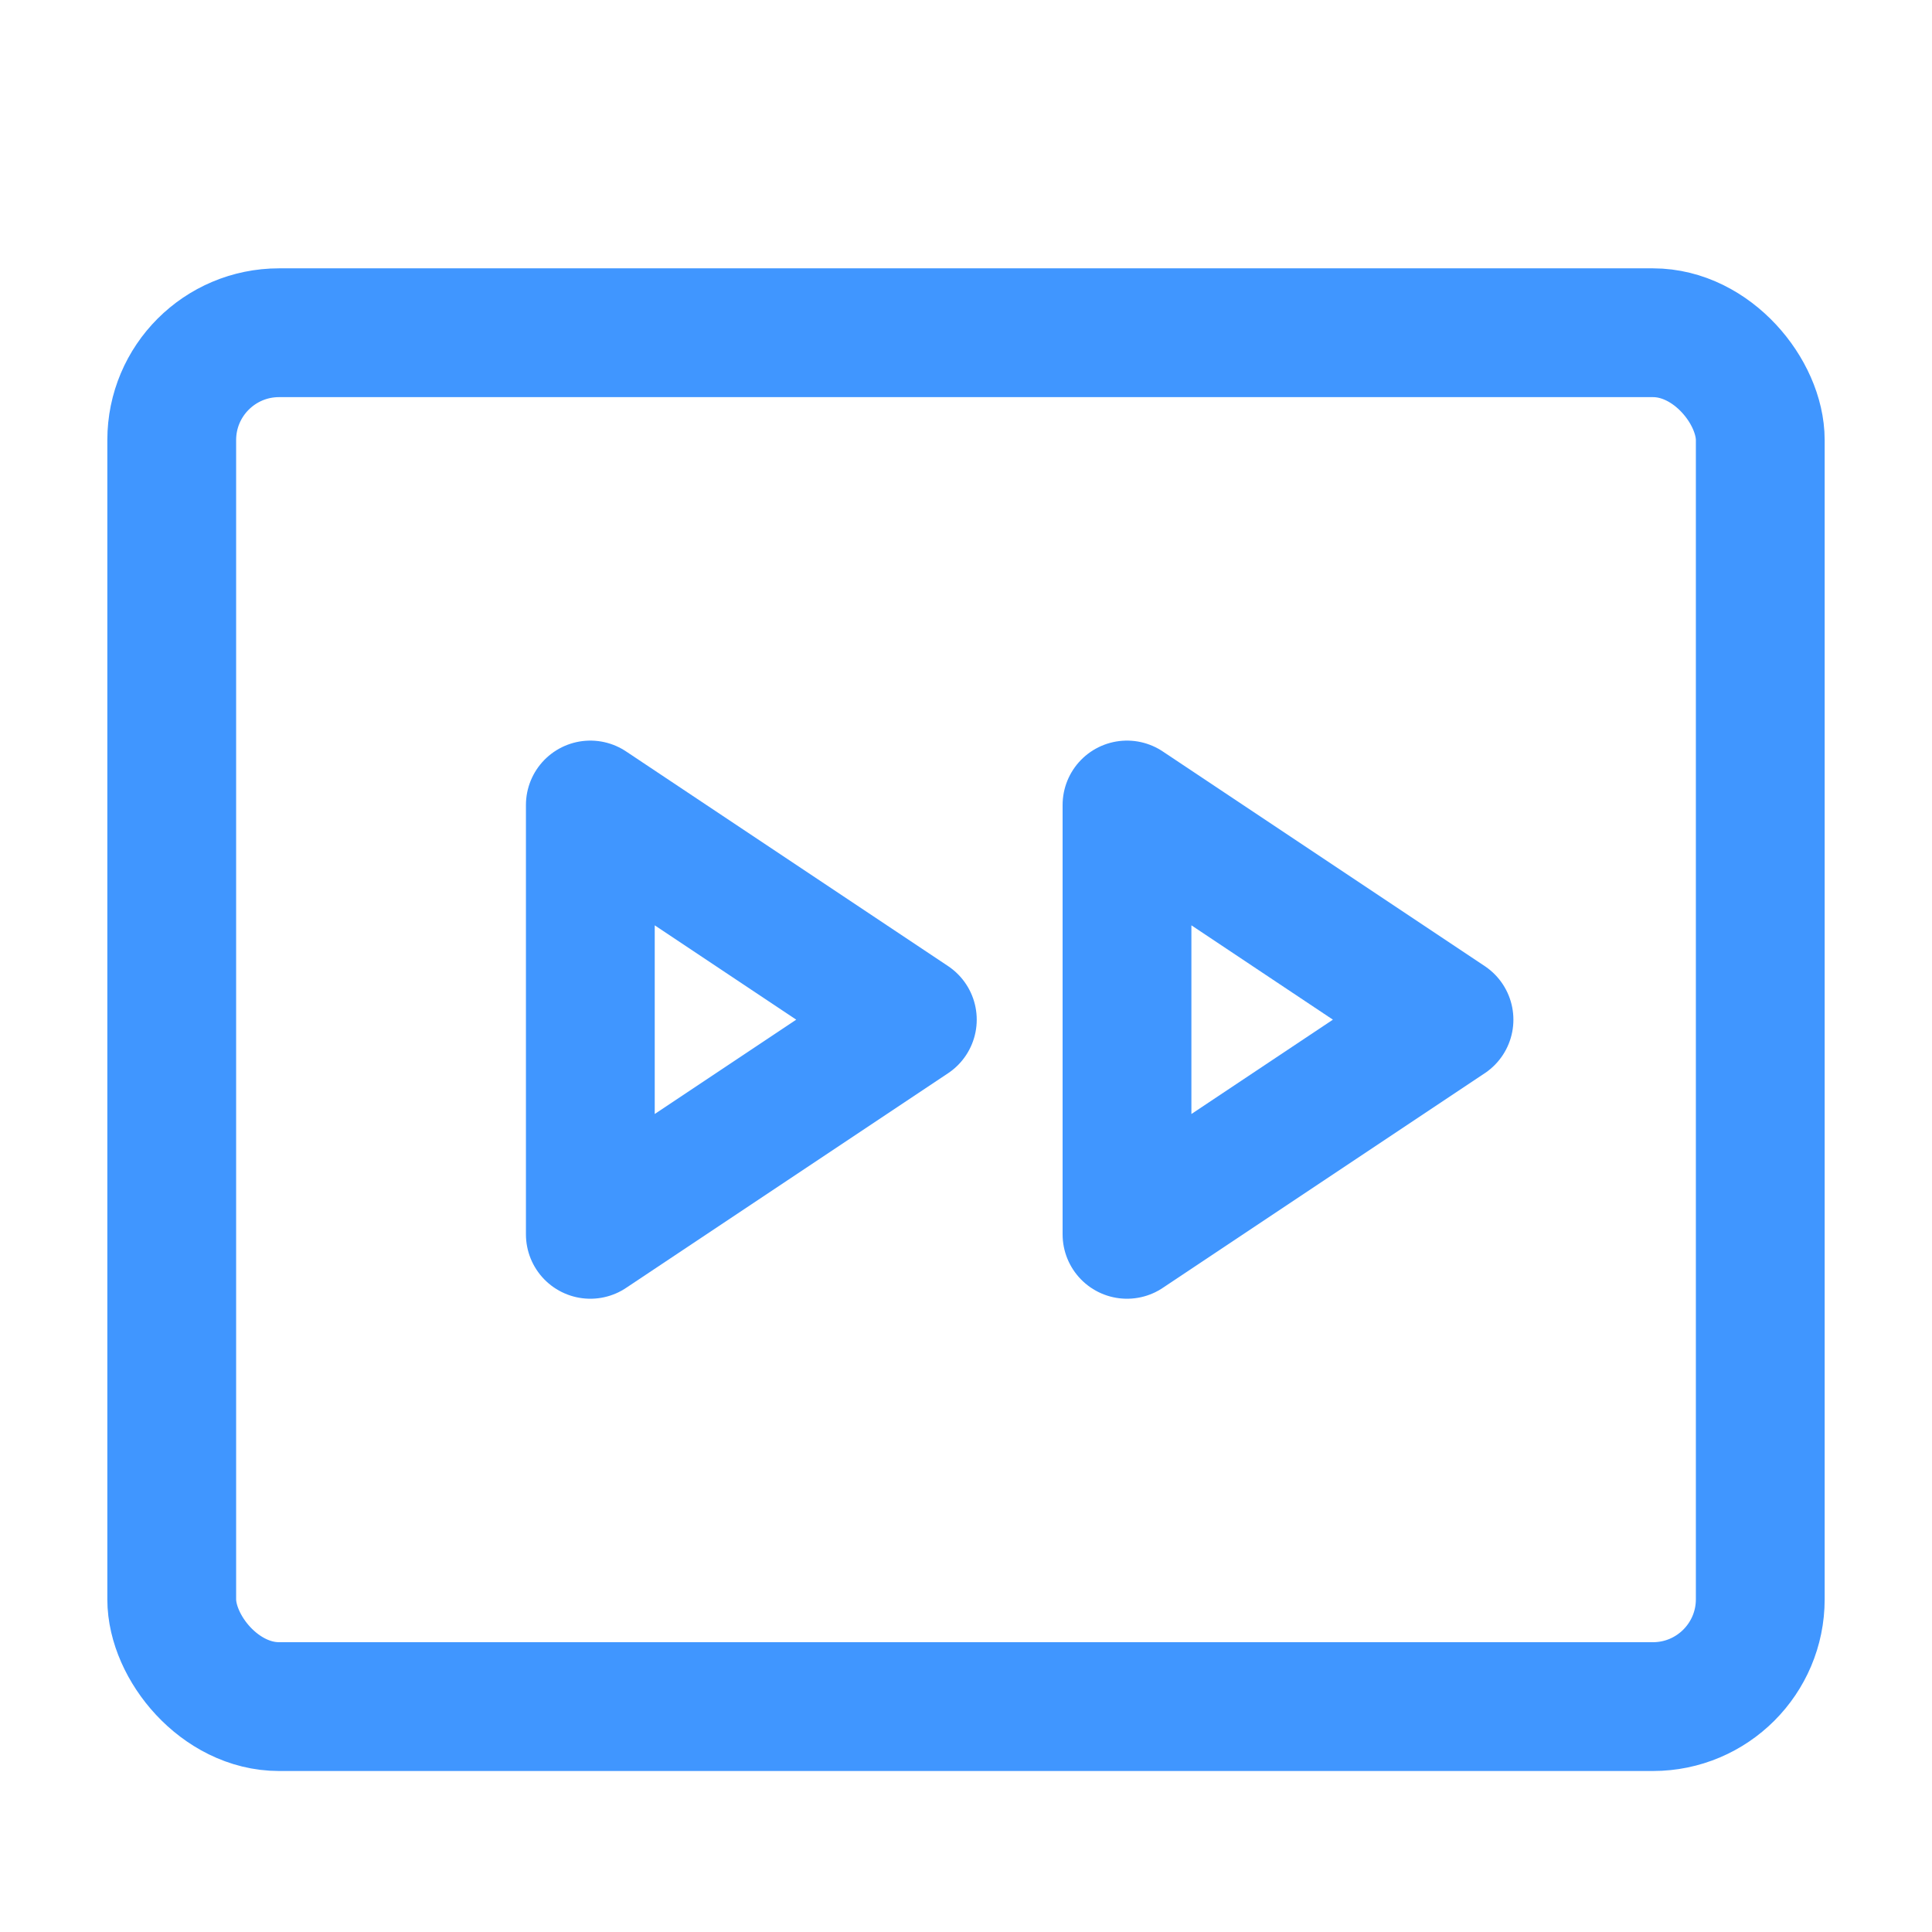 <?xml version="1.0" encoding="UTF-8"?>
<svg width="18px" height="18px" viewBox="0 0 18 18" version="1.1" xmlns="http://www.w3.org/2000/svg" xmlns:xlink="http://www.w3.org/1999/xlink">
    <title>切片</title>
    <g id="播放列表" stroke="none" stroke-width="1" fill="none" fill-rule="evenodd">
        <g id="广告列表" transform="translate(-1818, -917)">
            <g id="编组-6" transform="translate(1818, 214)">
                <g id="icon/bianji备份-29" transform="translate(0, 703)">
                    <rect id="矩形" fill="#D8D8D8" opacity="0" x="0" y="0" width="18" height="18"></rect>
                    <rect id="矩形" stroke="#4096FF" stroke-width="1.2" x="1.6" y="3.1" width="14.8" height="12.8" rx="1"></rect>
                    <polygon id="路径-19" stroke="#4096FF" stroke-width="1.2" stroke-linejoin="round" points="5.5 7.5 5.5 11.5 8.5 9.5"></polygon>
                    <polygon id="路径-19备份" stroke="#4096FF" stroke-width="1.2" stroke-linejoin="round" points="10.5 7.5 10.5 11.5 13.5 9.5"></polygon>
                </g>
            </g>
        </g>
    </g>
</svg>